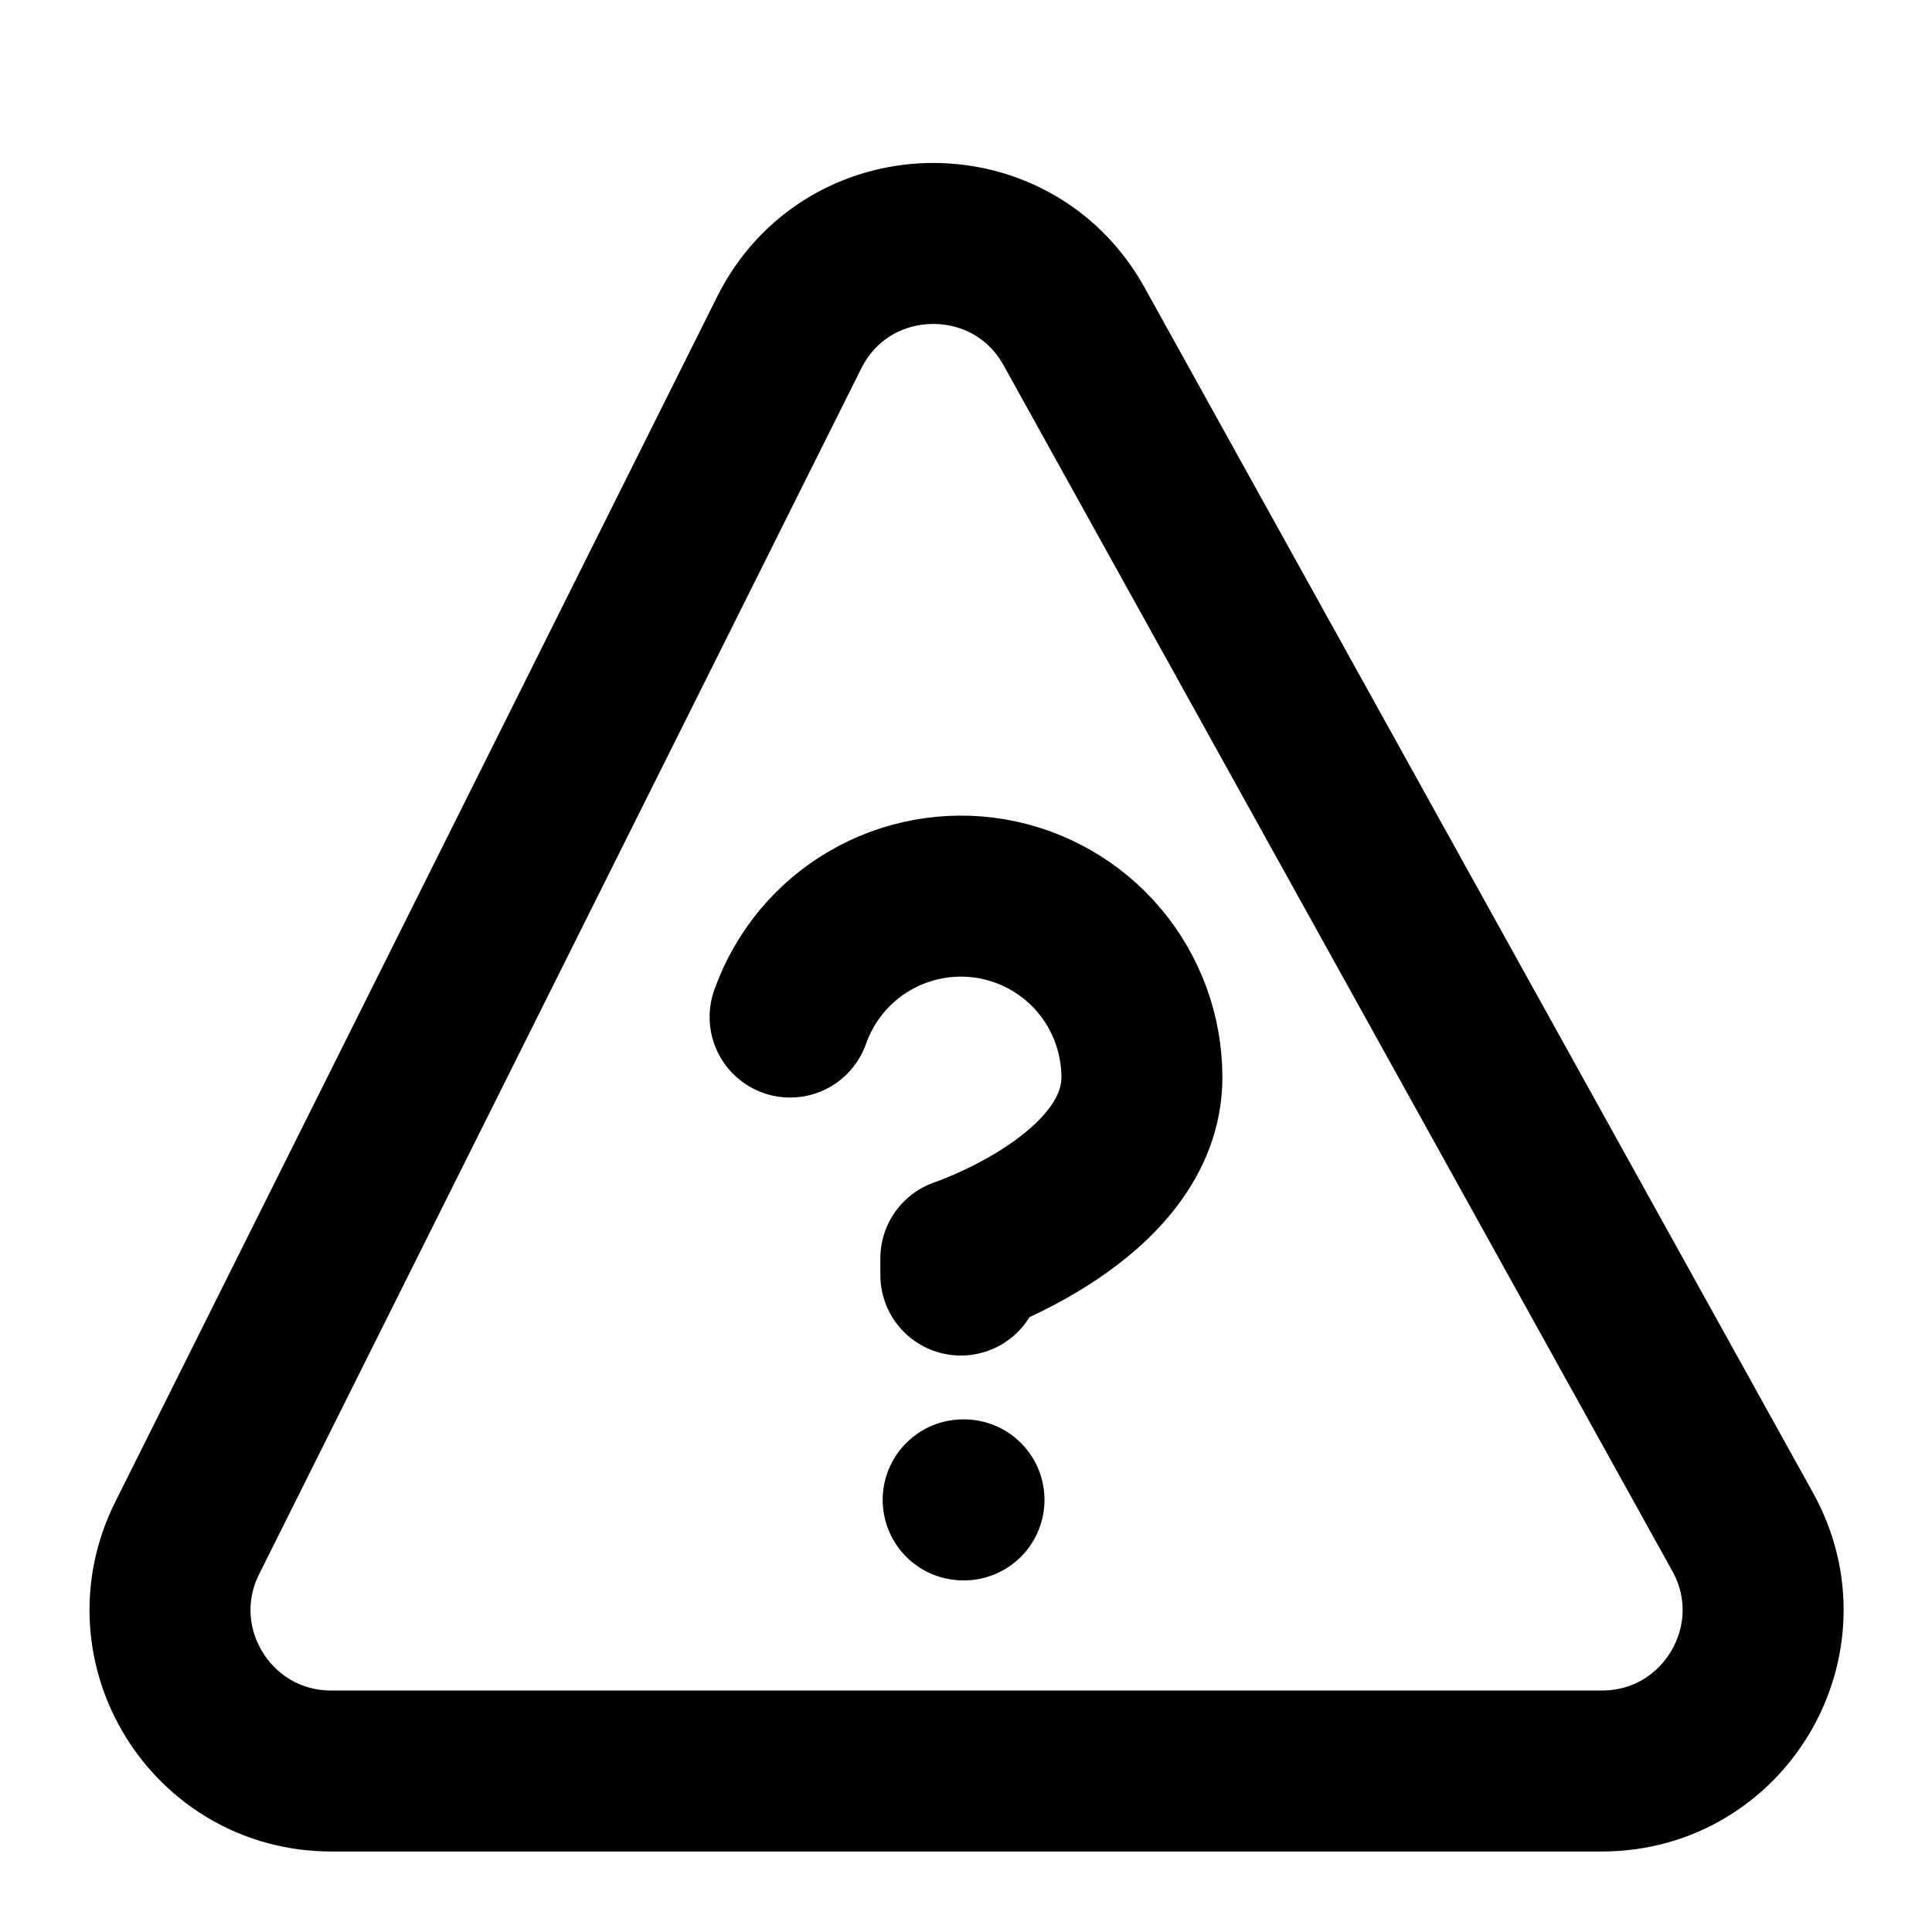 <svg width="24" height="24" viewBox="0 0 24 24" fill="none" xmlns="http://www.w3.org/2000/svg">
<path d="M9.815 12.634C9.906 12.376 10.043 12.139 10.216 11.932C10.379 11.739 10.575 11.572 10.797 11.442C11.255 11.173 11.793 11.075 12.316 11.164C12.84 11.254 13.314 11.526 13.656 11.932C13.998 12.338 14.185 12.853 14.185 13.383C14.185 14.882 11.936 15.632 11.936 15.632V15.839M11.965 18.632H11.975M4.115 22L19.9 22C21.424 22 22.388 20.363 21.648 19.03L13.342 4.054C12.561 2.647 10.523 2.691 9.804 4.131L2.325 19.107C1.661 20.437 2.628 22 4.115 22Z" stroke="currentColor" stroke-width="2" stroke-linecap="round" stroke-linejoin="round"/>
</svg>
